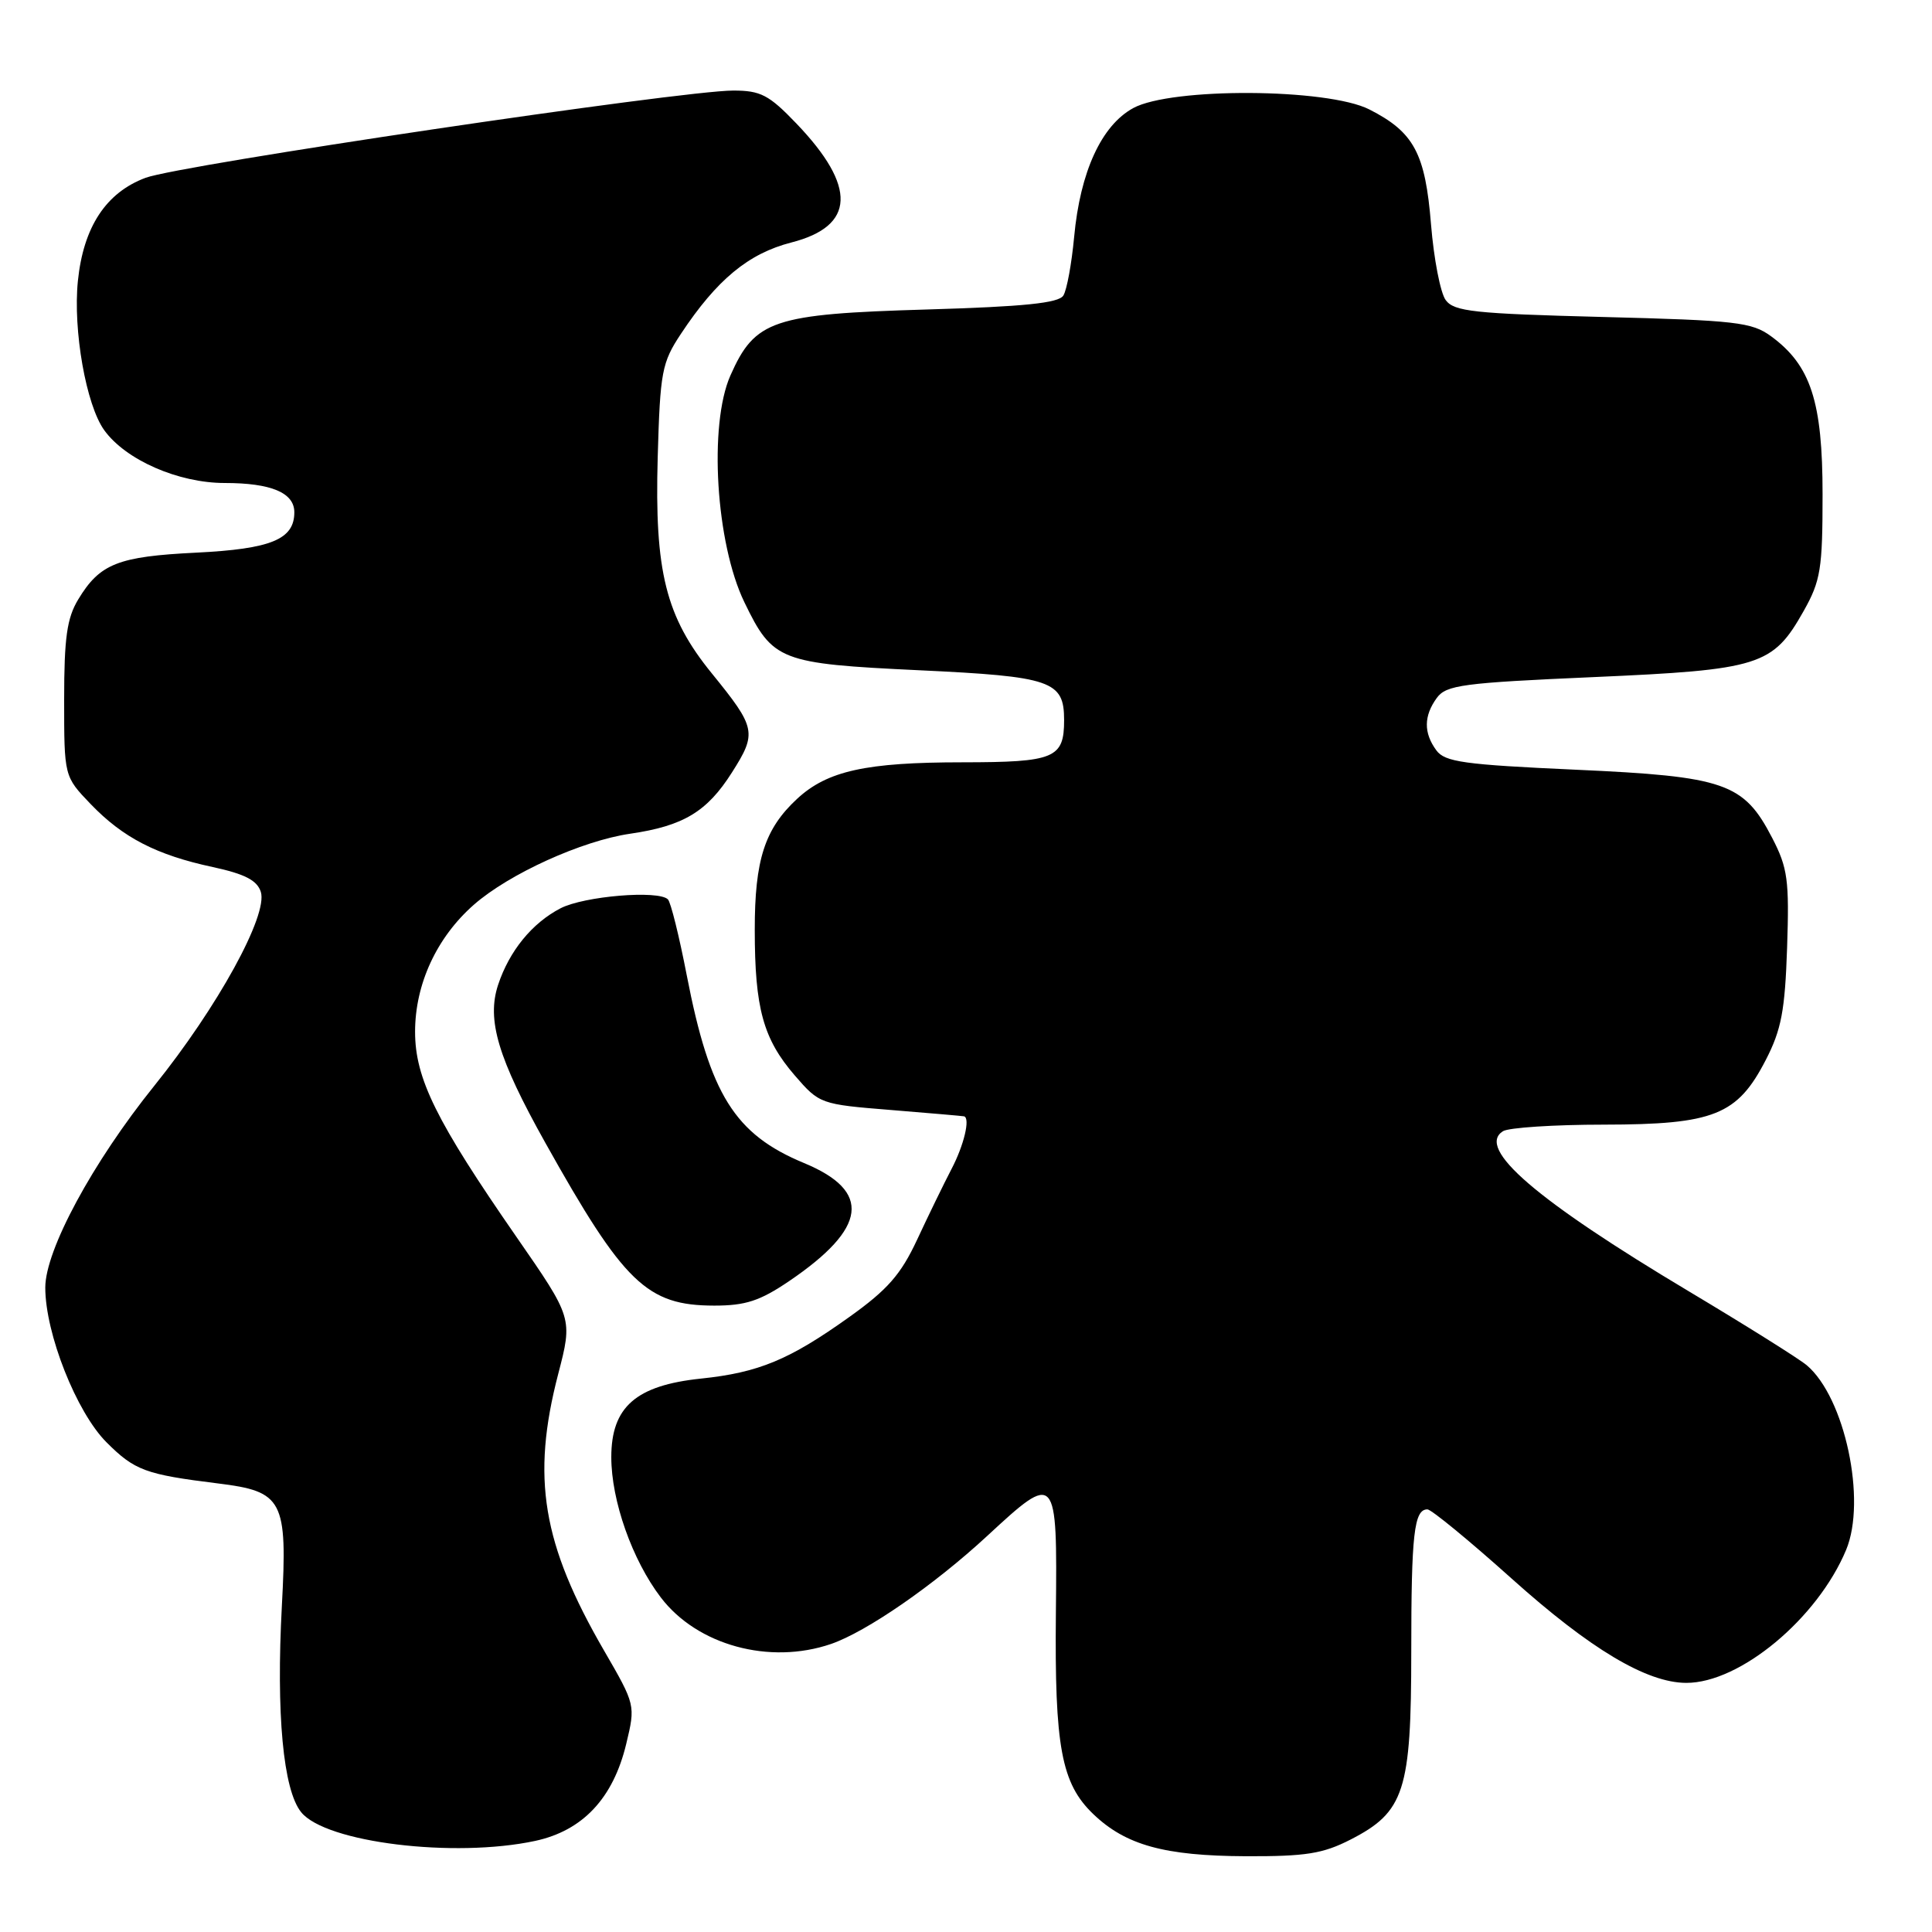 <?xml version="1.0" encoding="UTF-8" standalone="no"?>
<!DOCTYPE svg PUBLIC "-//W3C//DTD SVG 1.1//EN" "http://www.w3.org/Graphics/SVG/1.1/DTD/svg11.dtd" >
<svg xmlns="http://www.w3.org/2000/svg" xmlns:xlink="http://www.w3.org/1999/xlink" version="1.1" viewBox="0 0 256 256">
 <g >
 <path fill="currentColor"
d=" M 178.96 243.75 C 186.10 240.09 187.00 237.31 187.00 218.85 C 187.00 203.25 187.37 200.00 189.14 200.00 C 189.65 200.00 194.67 204.12 200.29 209.16 C 210.70 218.50 218.18 222.97 223.43 222.99 C 230.55 223.01 240.82 214.47 244.62 205.37 C 247.36 198.80 244.45 185.16 239.40 180.90 C 238.35 180.02 231.33 175.62 223.80 171.12 C 203.51 159.00 195.57 152.16 199.15 149.89 C 199.89 149.42 205.91 149.02 212.52 149.02 C 227.12 149.00 230.21 147.76 233.98 140.44 C 236.04 136.45 236.52 133.90 236.80 125.56 C 237.10 116.61 236.88 115.00 234.82 111.02 C 231.05 103.74 228.58 102.88 208.77 101.99 C 193.98 101.32 191.45 100.97 190.32 99.42 C 188.62 97.10 188.65 94.86 190.39 92.47 C 191.64 90.77 193.82 90.48 211.14 89.72 C 233.21 88.75 234.91 88.22 239.00 80.95 C 241.25 76.95 241.50 75.38 241.50 65.50 C 241.50 53.22 239.94 48.41 234.68 44.56 C 232.13 42.69 230.04 42.45 212.35 42.00 C 195.30 41.56 192.68 41.28 191.56 39.76 C 190.86 38.80 189.99 34.30 189.62 29.76 C 188.86 20.30 187.36 17.51 181.44 14.50 C 175.89 11.68 155.21 11.57 150.16 14.32 C 145.95 16.62 143.13 22.75 142.33 31.39 C 142.00 34.93 141.36 38.43 140.90 39.16 C 140.28 40.16 135.71 40.63 122.79 41.01 C 102.39 41.61 100.04 42.40 96.78 49.76 C 93.89 56.30 94.85 71.98 98.63 79.79 C 102.40 87.58 103.30 87.93 121.75 88.81 C 139.36 89.64 141.00 90.21 141.00 95.42 C 141.00 100.48 139.74 101.00 127.55 101.01 C 114.75 101.01 109.63 102.14 105.63 105.84 C 101.33 109.82 100.00 113.93 100.01 123.22 C 100.01 133.60 101.13 137.66 105.31 142.50 C 108.58 146.28 108.72 146.33 118.06 147.08 C 123.25 147.50 127.61 147.88 127.75 147.92 C 128.58 148.18 127.73 151.74 126.10 154.86 C 125.06 156.86 123.00 161.09 121.53 164.25 C 119.37 168.88 117.61 170.89 112.55 174.50 C 104.59 180.19 100.53 181.87 92.89 182.67 C 84.26 183.57 81.00 186.43 81.00 193.08 C 81.00 198.85 83.77 206.70 87.56 211.67 C 92.39 218.01 101.96 220.62 110.10 217.84 C 114.82 216.22 123.76 210.04 130.82 203.51 C 140.00 195.01 140.10 195.13 139.91 213.75 C 139.73 231.47 140.63 236.32 144.87 240.38 C 149.16 244.49 154.29 245.91 165.04 245.96 C 173.02 245.99 175.29 245.63 178.96 243.75 Z  M 70.91 243.93 C 77.22 242.57 81.25 238.28 82.98 231.07 C 84.21 225.94 84.21 225.91 80.04 218.71 C 71.85 204.58 70.39 195.82 73.96 182.08 C 75.89 174.66 75.89 174.66 68.42 163.88 C 57.79 148.54 55.00 142.90 55.00 136.71 C 55.00 130.40 57.87 124.20 62.79 119.88 C 67.45 115.79 77.11 111.40 83.52 110.47 C 90.56 109.44 93.69 107.56 96.99 102.35 C 100.32 97.11 100.19 96.45 94.33 89.24 C 88.21 81.73 86.72 75.74 87.15 60.58 C 87.47 49.24 87.70 48.05 90.23 44.23 C 94.98 37.06 99.17 33.59 104.86 32.13 C 113.33 29.96 113.55 24.74 105.53 16.37 C 101.89 12.57 100.79 12.00 97.16 12.00 C 90.26 12.00 23.83 21.86 19.29 23.56 C 14.04 25.52 11.05 30.08 10.32 37.23 C 9.66 43.76 11.41 53.67 13.81 57.00 C 16.66 60.95 23.63 64.00 29.78 64.00 C 35.93 64.00 39.00 65.29 39.00 67.88 C 39.00 71.47 35.93 72.74 25.98 73.23 C 15.63 73.74 13.23 74.69 10.37 79.42 C 8.87 81.89 8.50 84.51 8.50 92.69 C 8.50 102.88 8.50 102.88 12.00 106.53 C 16.28 110.99 20.73 113.29 28.20 114.89 C 32.45 115.81 34.07 116.65 34.56 118.18 C 35.53 121.26 28.85 133.43 20.43 143.89 C 12.27 154.03 6.00 165.64 6.00 170.61 C 6.00 176.70 10.13 187.13 14.11 191.11 C 17.85 194.85 19.27 195.37 28.86 196.56 C 37.52 197.62 38.10 198.75 37.35 212.76 C 36.58 227.09 37.52 237.19 39.91 240.13 C 43.16 244.15 60.17 246.23 70.91 243.93 Z  M 104.57 169.75 C 114.92 162.72 115.54 157.84 106.54 154.11 C 97.35 150.30 94.06 145.02 91.00 129.24 C 90.00 124.07 88.88 119.54 88.50 119.17 C 87.24 117.92 77.41 118.74 74.28 120.35 C 70.50 122.31 67.49 126.00 66.00 130.50 C 64.47 135.15 65.98 140.20 72.25 151.41 C 82.68 170.06 85.72 172.99 94.64 173.00 C 98.79 173.00 100.69 172.38 104.57 169.75 Z "/>
</g>
</svg>